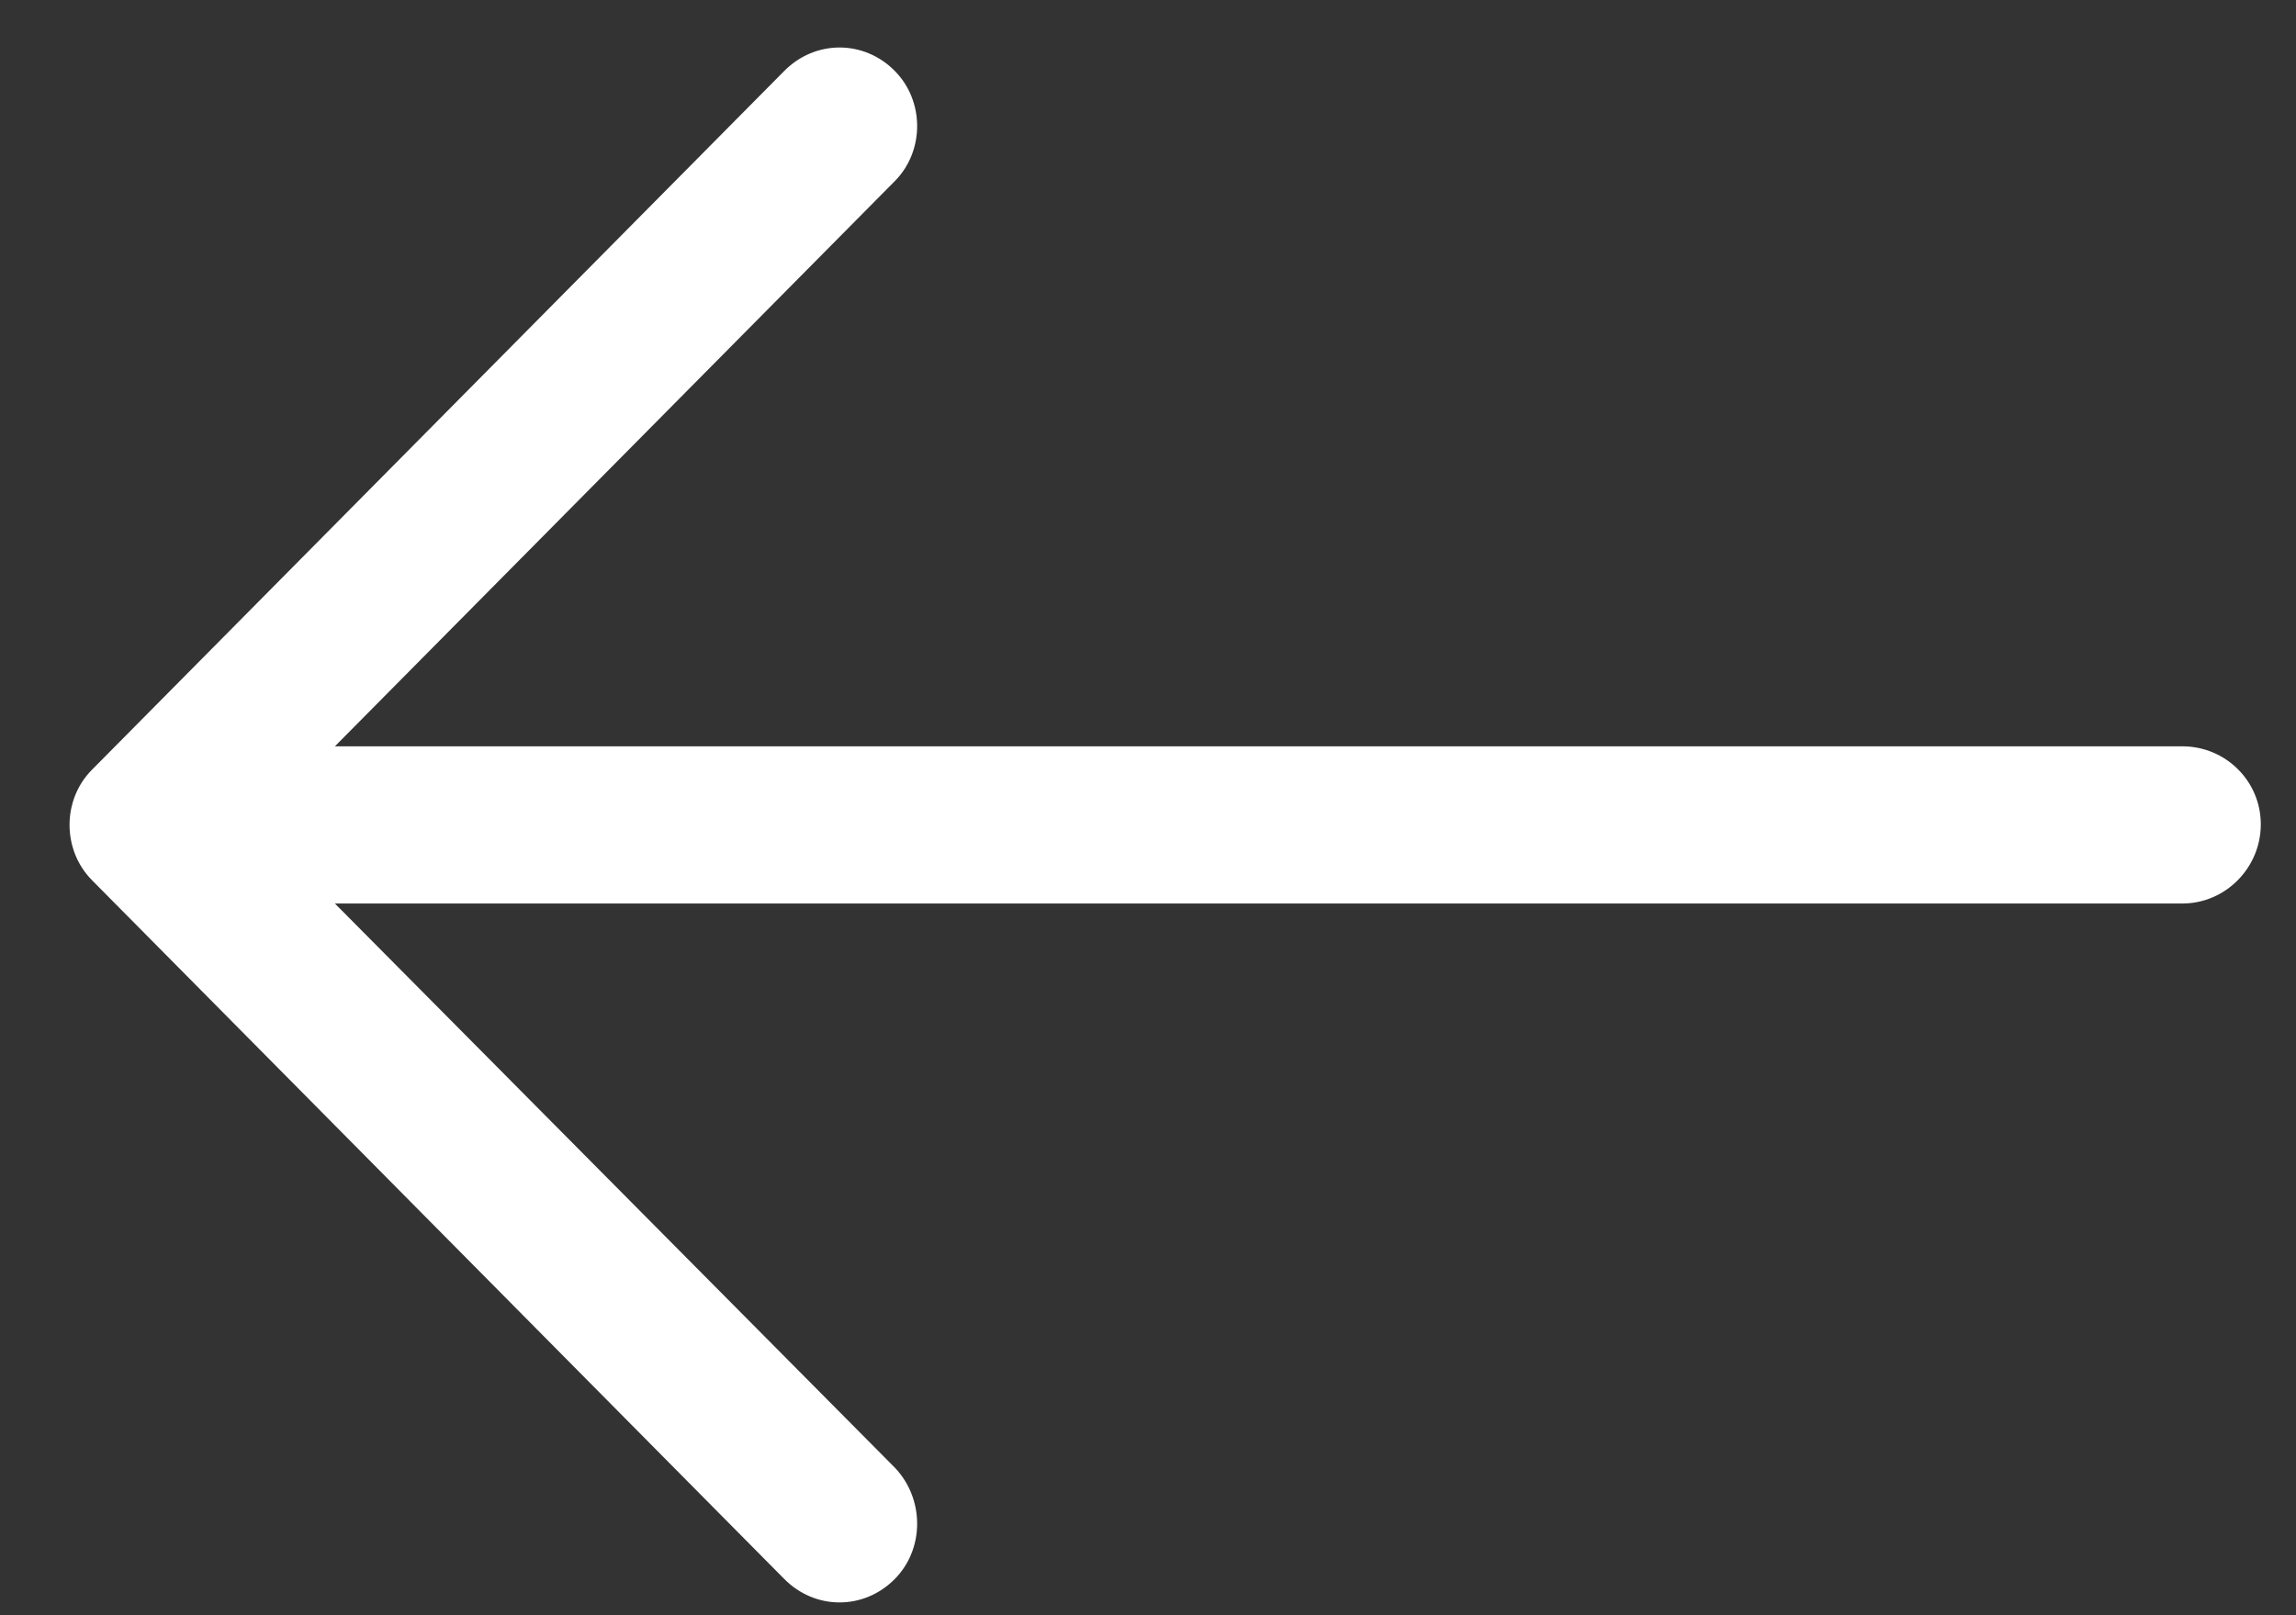 <?xml version="1.0" encoding="UTF-8" standalone="no"?>
<svg width="27px" height="19px" viewBox="0 0 27 19" version="1.1" xmlns="http://www.w3.org/2000/svg" xmlns:xlink="http://www.w3.org/1999/xlink">
    <rect x="0" y="0" width="27" height="19" fill="#333333" stroke="none"/>
    <!-- Generator: Sketch 3.8.3 (29802) - http://www.bohemiancoding.com/sketch -->
    <title>left-arrow</title>
    <desc>Created with Sketch.</desc>
    <defs></defs>
    <g id="login-register" stroke="none" stroke-width="1" fill="none" fill-rule="evenodd">
        <g id="1A.-Register-account-employee" transform="translate(-18, -89)" fill="#FFFFFF">
            <g id="left-arrow" transform="translate(18, 89)">
                <g id="Capa_1">
                    <path d="M9.223,0.834 C9.587,0.467 10.159,0.467 10.522,0.834 C10.873,1.188 10.873,1.778 10.522,2.131 L3.938,8.779 L25.664,8.779 C26.17,8.779 26.586,9.185 26.586,9.697 C26.586,10.208 26.17,10.628 25.664,10.628 L3.938,10.628 L10.522,17.263 C10.873,17.63 10.873,18.22 10.522,18.574 C10.159,18.941 9.587,18.941 9.223,18.574 L1.081,10.353 C0.73,9.998 0.73,9.408 1.081,9.055 L9.223,0.834 L9.223,0.834 Z" id="Shape"></path>
                </g>
            </g>
        </g>
    </g>
</svg>
